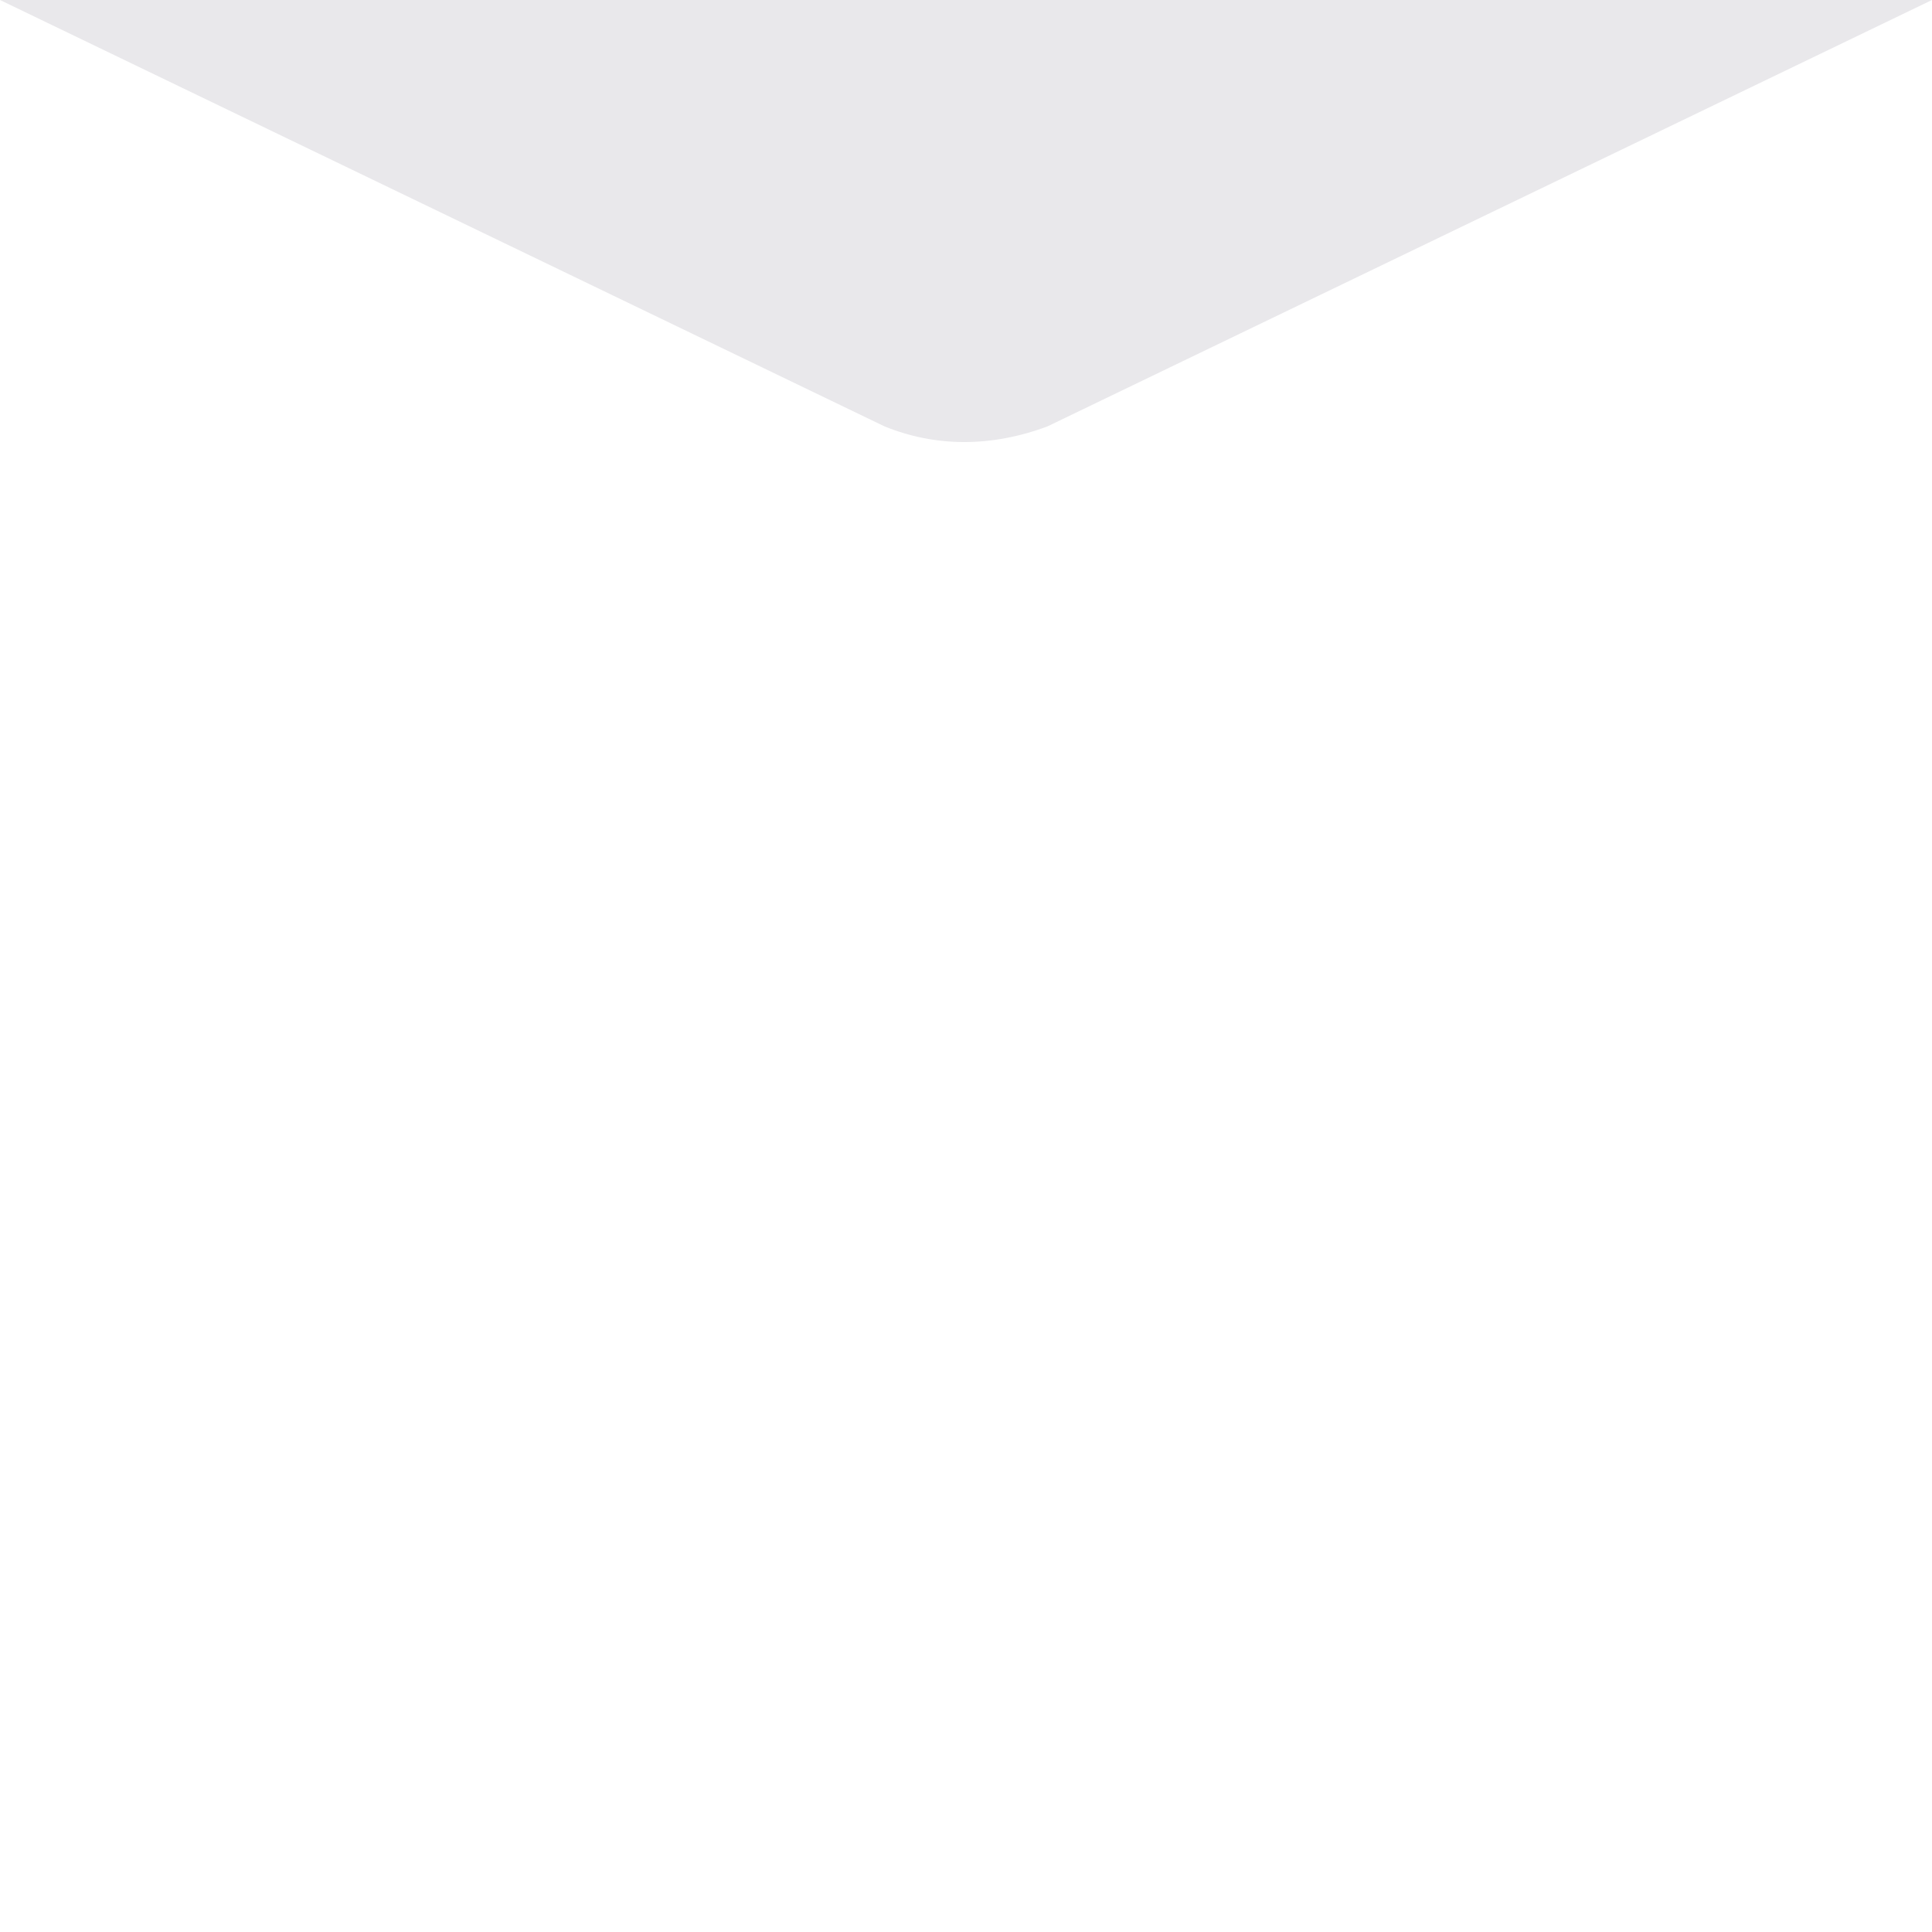 <?xml version="1.0" encoding="utf-8"?>
<!-- Generator: Adobe Illustrator 24.1.3, SVG Export Plug-In . SVG Version: 6.00 Build 0)  -->
<svg version="1.1" id="Layer_1" xmlns="http://www.w3.org/2000/svg" xmlns:xlink="http://www.w3.org/1999/xlink" x="0px" y="0px"
	 viewBox="0 0 1400 1400" xml:space="preserve">
<style type="text/css">
	.st0{fill:#E9E8EB;}
</style>
<path class="st0" d="M0,0l641,309c36.5,14.8,76.7,15.4,118,0L1400,0L0,0z"/>
</svg>
